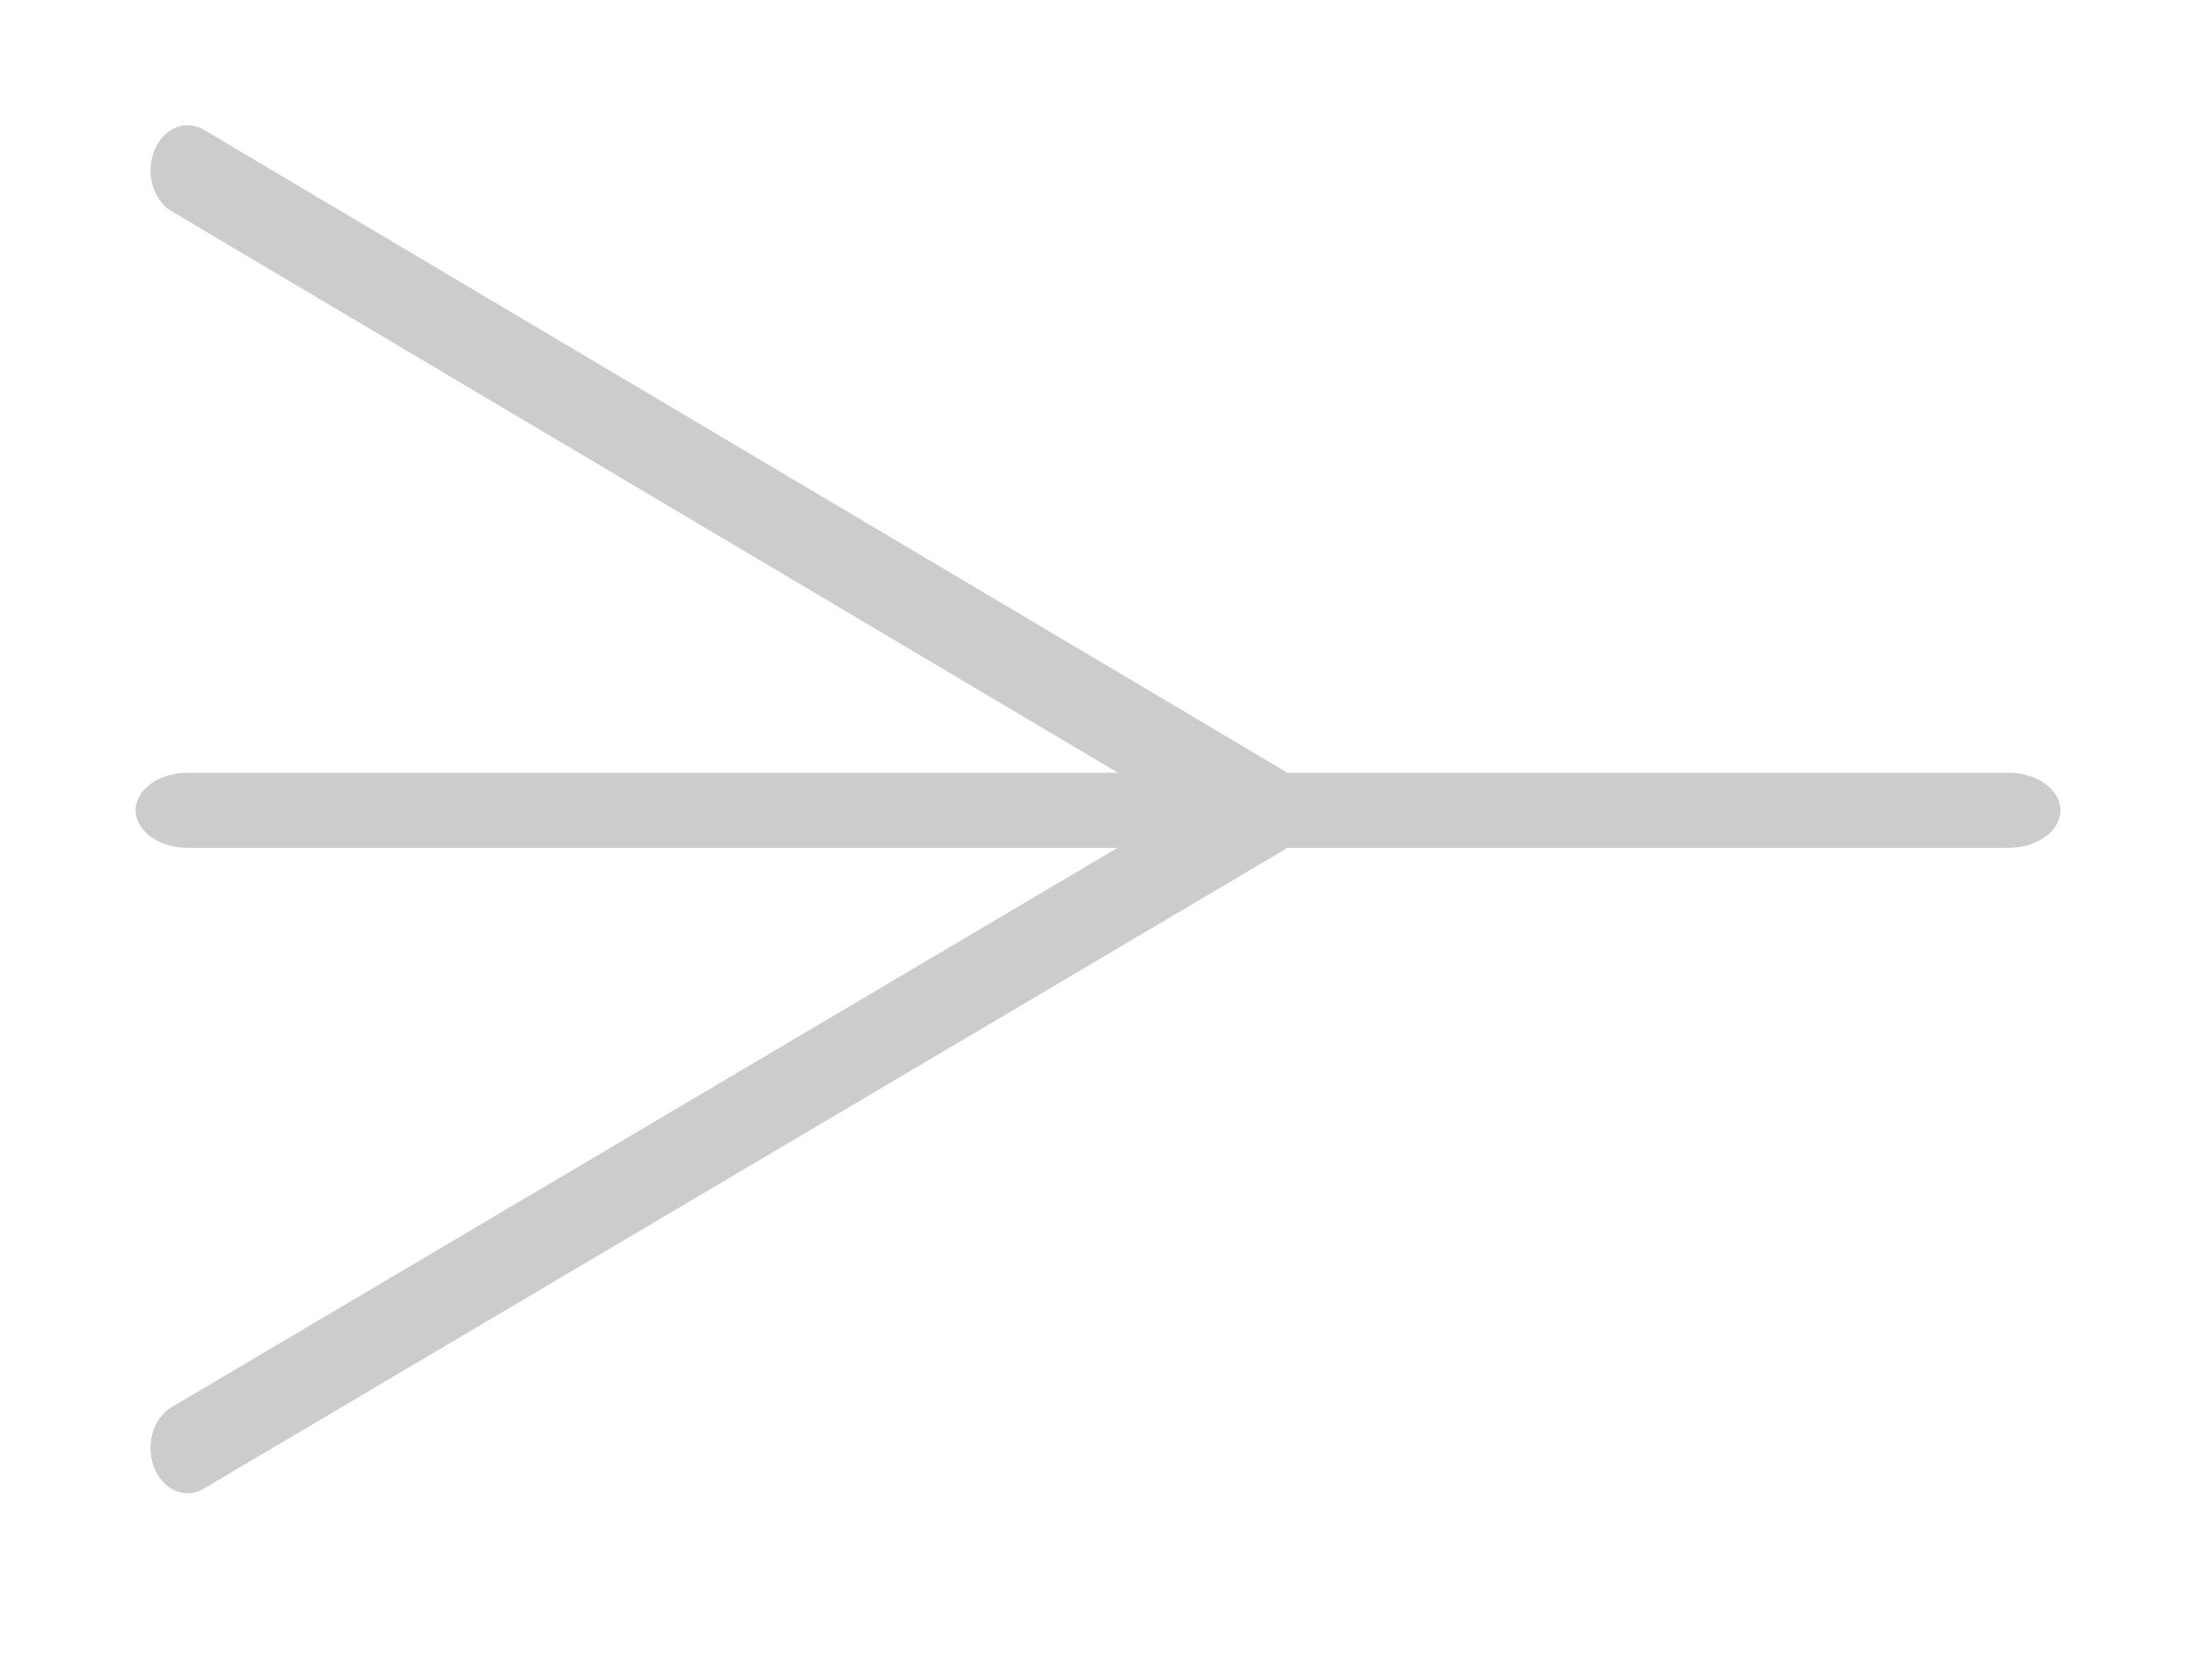 <?xml version="1.0" encoding="UTF-8" standalone="no"?>
<!DOCTYPE svg PUBLIC "-//W3C//DTD SVG 1.1//EN" "http://www.w3.org/Graphics/SVG/1.1/DTD/svg11.dtd">
<svg width="100%" height="100%" viewBox="0 0 17 13" version="1.1" xmlns="http://www.w3.org/2000/svg" xmlns:xlink="http://www.w3.org/1999/xlink" xml:space="preserve" xmlns:serif="http://www.serif.com/" style="fill-rule:evenodd;clip-rule:evenodd;stroke-linecap:round;">
    <g transform="matrix(1,0,0,1,-259.049,-266.332)">
        <g transform="matrix(-0.819,0,0,1,279.49,259.878)">
            <path d="M12.997,12.725L23.186,7.773M12.997,12.725L23.186,17.66" style="fill:none;fill-rule:nonzero;stroke:rgb(204,204,204);stroke-width:0.7px;"/>
        </g>
        <g transform="matrix(-1.383,0,0,1,292.566,259.878)">
            <path d="M12.997,12.725L23.186,12.725" style="fill:none;fill-rule:nonzero;stroke:rgb(204,204,204);stroke-width:0.58px;"/>
        </g>
    </g>
</svg>
